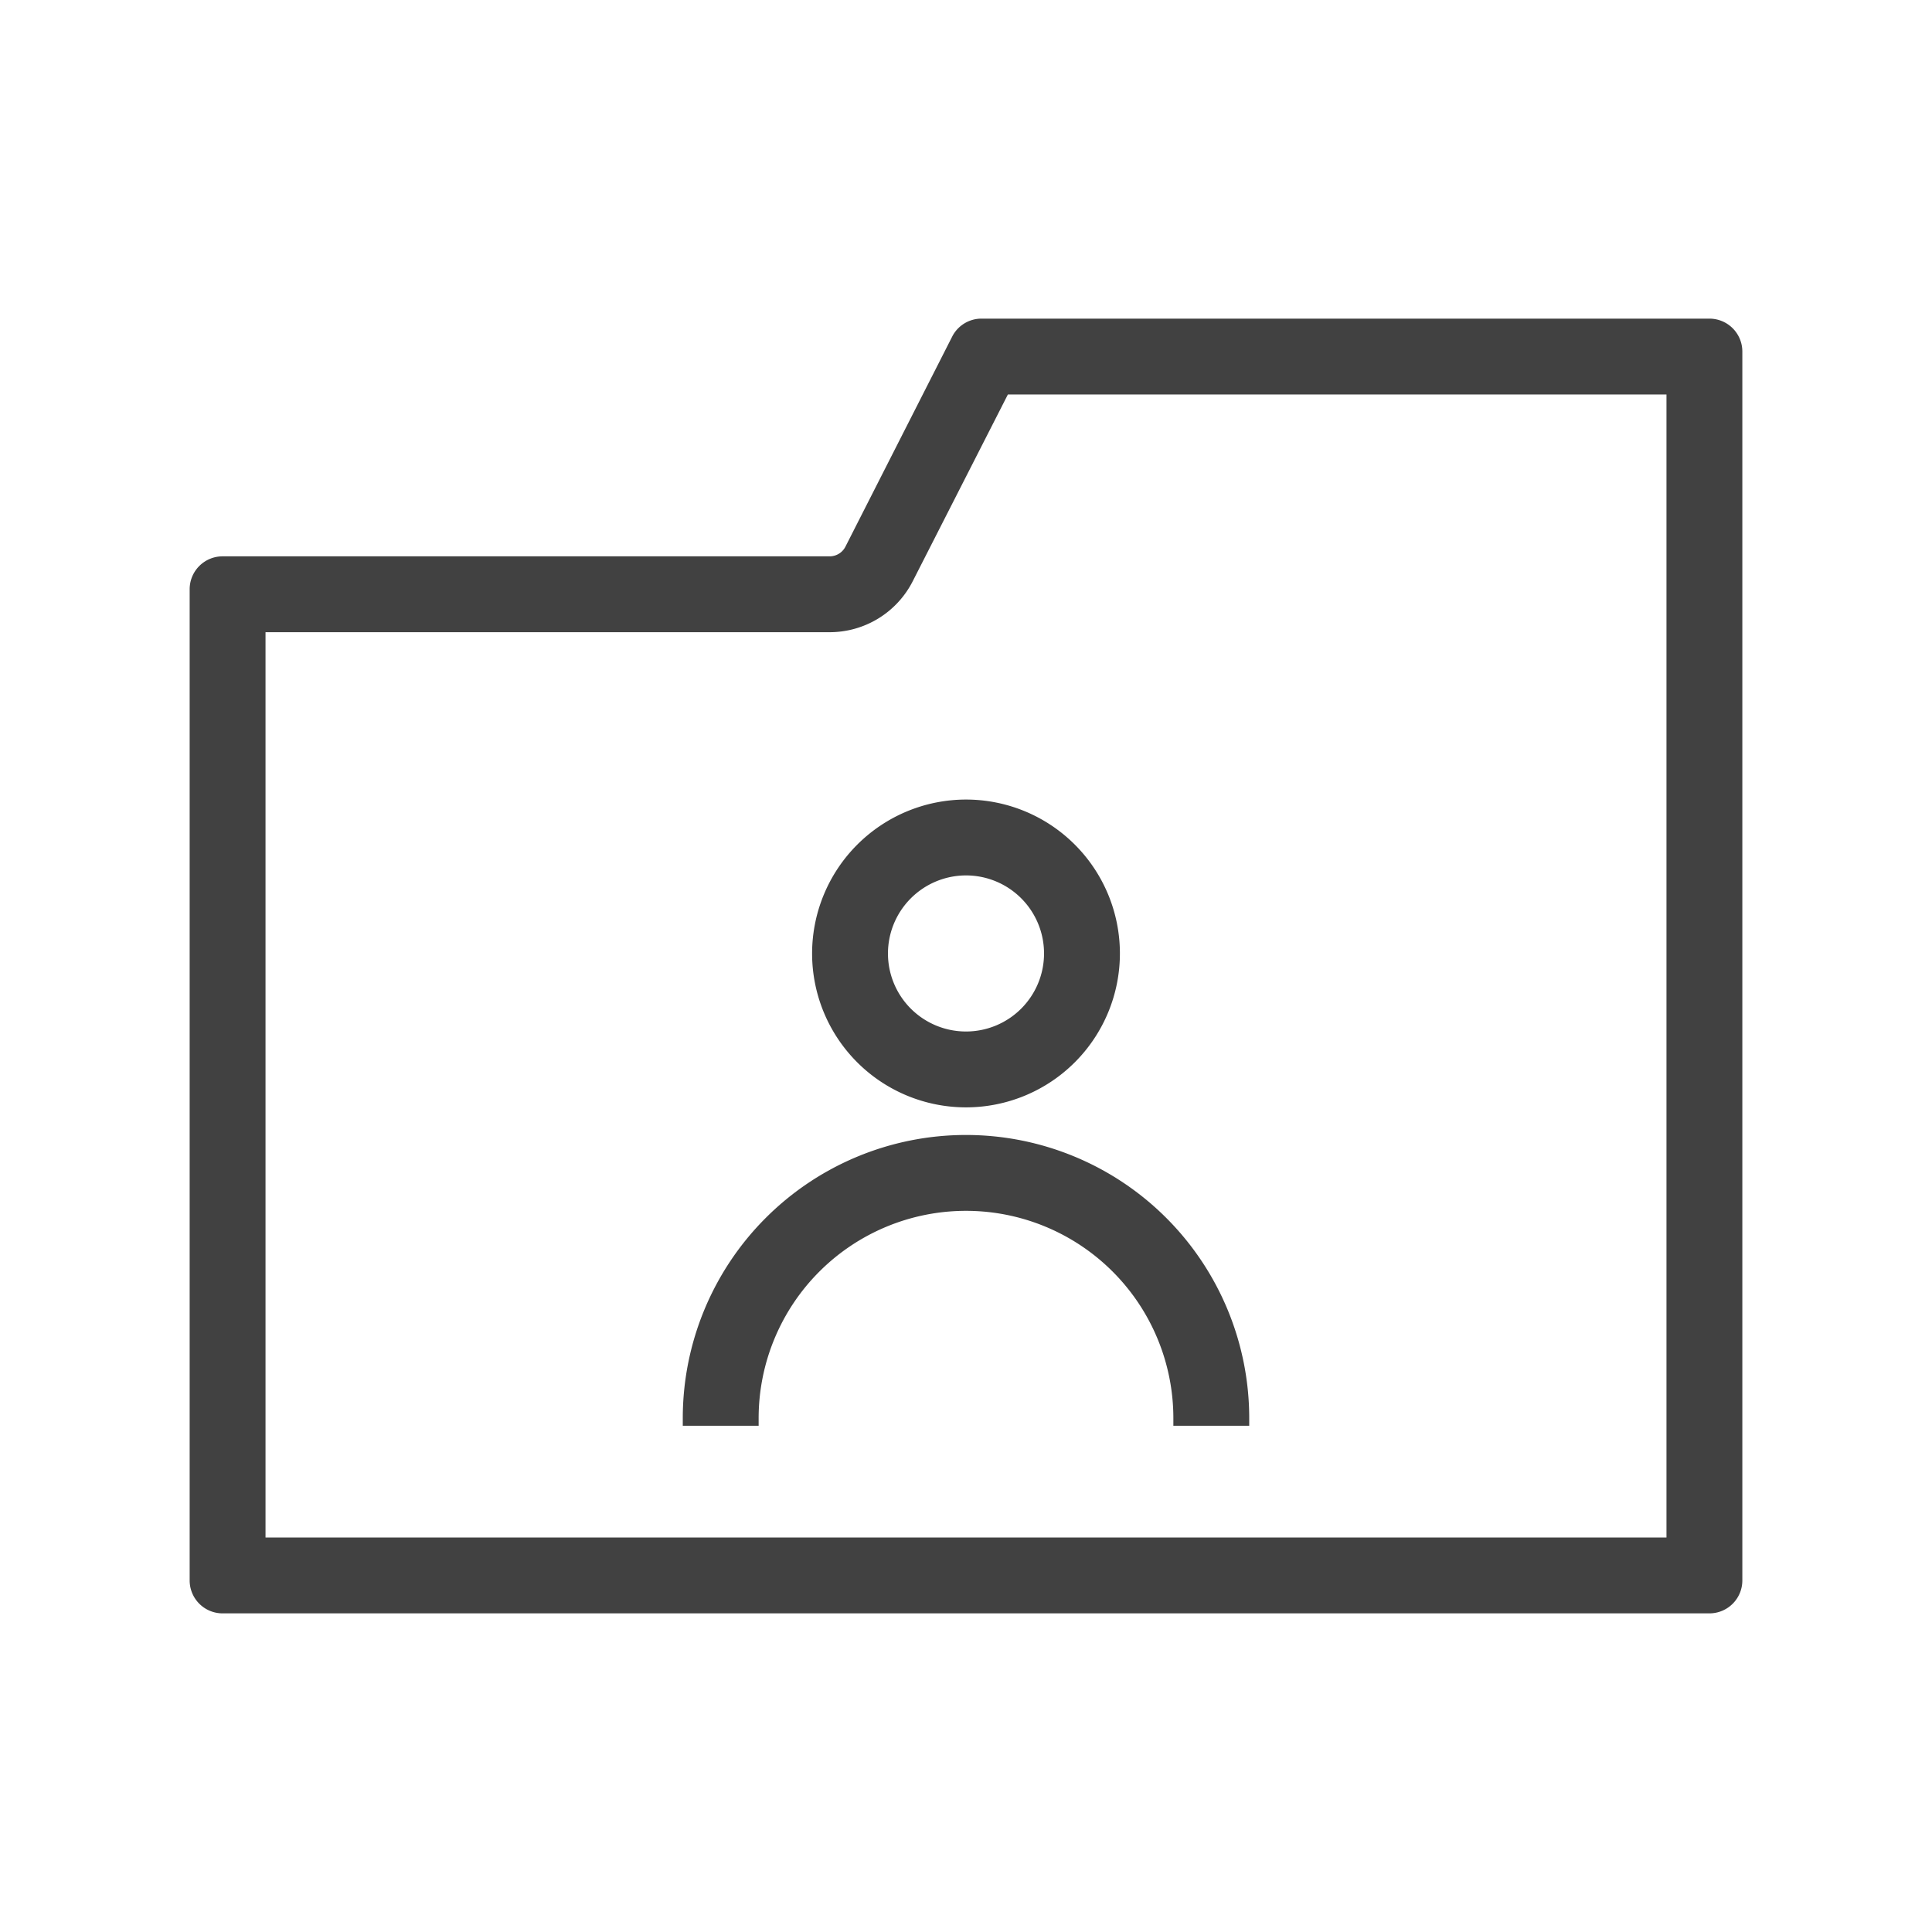 <svg xmlns="http://www.w3.org/2000/svg" viewBox="0 0 382 382"><defs><style>.cls-1{fill:none;}.cls-2{fill:#414141;}</style></defs><title>My Projects_1</title><g id="Layer_2" data-name="Layer 2"><g id="Layer_1-2" data-name="Layer 1"><rect class="cls-1" width="382" height="382"/><path class="cls-2" d="M338,63H194.07a6.49,6.49,0,0,0-5.8,3.55l-21.11,41.54A3.5,3.5,0,0,1,164,110H44a6.51,6.51,0,0,0-6.5,6.5v196A6.51,6.51,0,0,0,44,319H338a6.51,6.51,0,0,0,6.5-6.5V69.5A6.51,6.51,0,0,0,338,63Zm-8.5,15V304H52.5V125H164a18.43,18.43,0,0,0,16.49-10.12L199.28,78Z"/><path class="cls-2" d="M160.57,188.52A30.43,30.43,0,1,0,191,158.09,30.46,30.46,0,0,0,160.57,188.52ZM191,173.09a15.43,15.43,0,1,1-15.43,15.43A15.45,15.45,0,0,1,191,173.09Z"/><path class="cls-2" d="M135,280.41v1.5h15v-1.5a41,41,0,1,1,82,0v1.5h15v-1.5a56,56,0,0,0-112,0Z"/></g></g></svg>